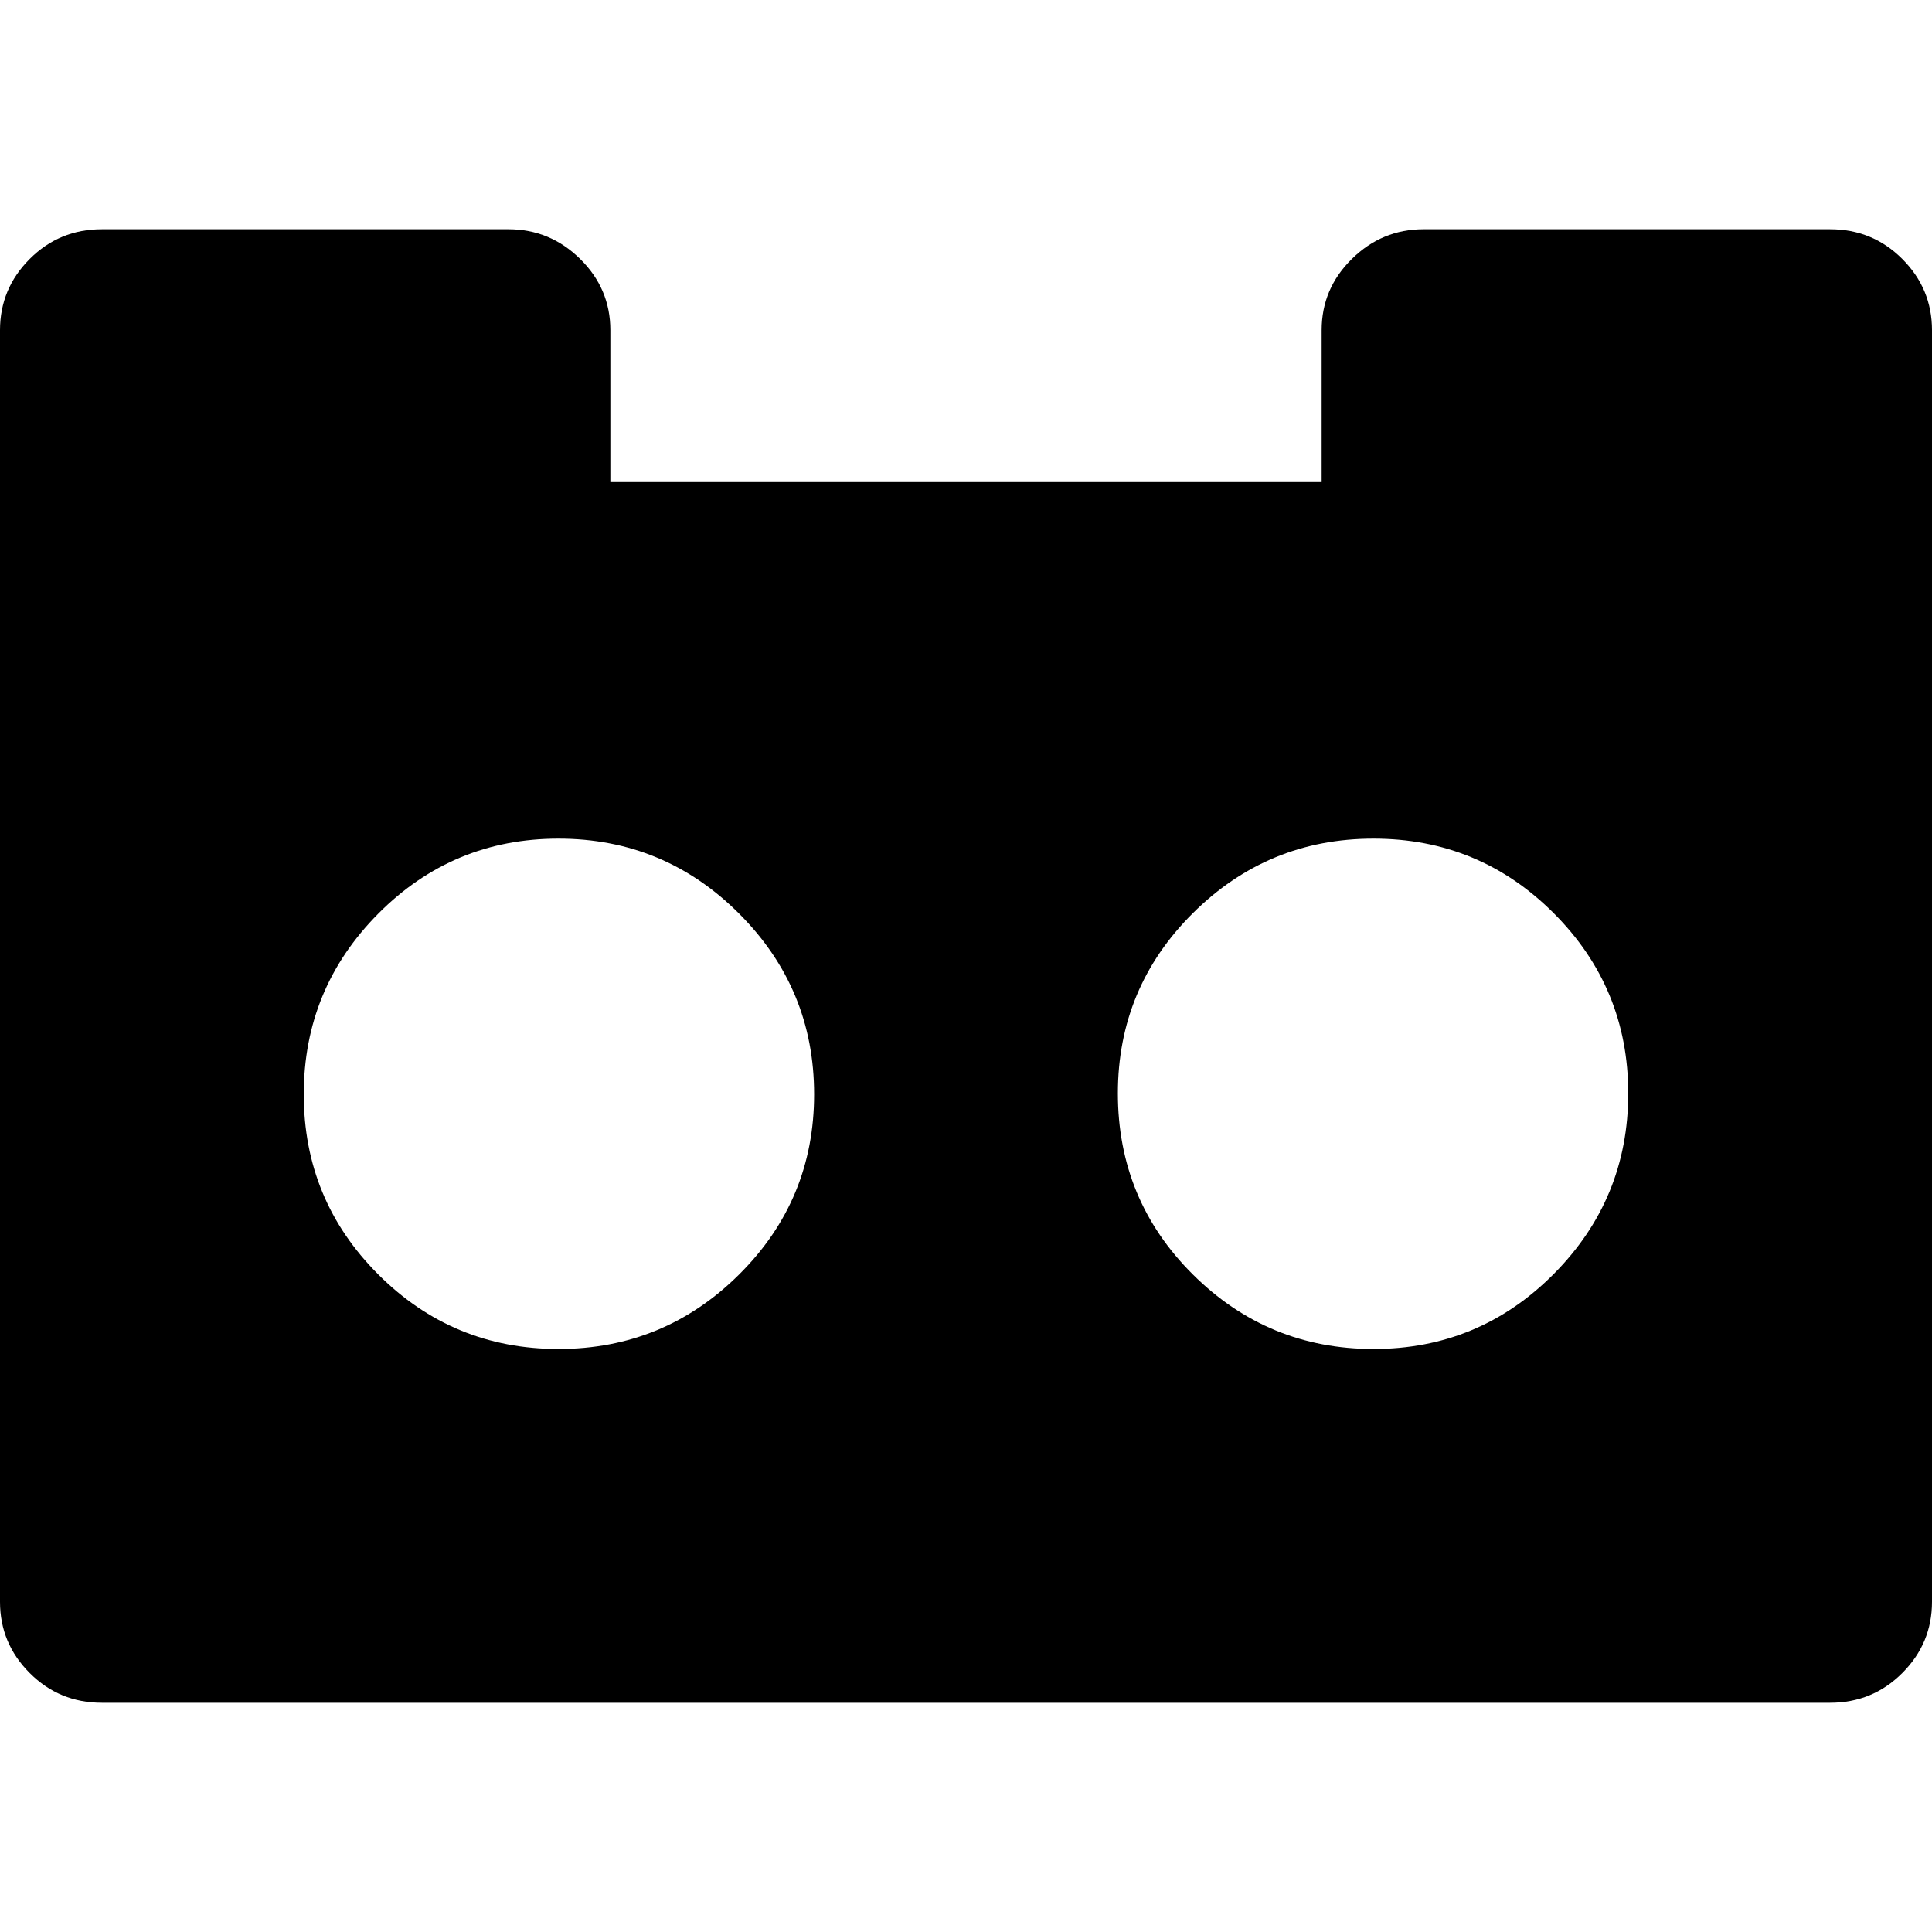 <?xml version="1.0" encoding="ISO-8859-1"?>
<!-- Converted from Font Awesome. Glyph: f215 -->
<!DOCTYPE svg PUBLIC "-//W3C//DTD SVG 1.1//EN" "http://www.w3.org/Graphics/SVG/1.1/DTD/svg11.dtd">
<svg version="1.1" xmlns="http://www.w3.org/2000/svg" xmlns:xlink="http://www.w3.org/1999/xlink" width="2048" height="2048" xml:space="preserve">
<g transform="translate(0, 1664) scale(1, -1)">
	<path id="simplybuilt" d="M863 504q0 112 -79.5 191.5t-191.5 79.5t-191 -79.5t-79 -191.5t79 -191t191 -79t191.5 79t79.5 191zM1726 505q0 112 -79 191t-191 79t-191.5 -79t-79.5 -191q0 -113 79.5 -192t191.5 -79t191 79.5t79 191.5zM2048 1314v-1348q0 -44 -31.5 -75.5t-76.5 -31.5h-1832 q-45 0 -76.5 31.5t-31.5 75.5v1348q0 44 31.5 75.5t76.5 31.5h431q44 0 76 -31.5t32 -75.5v-161h754v161q0 44 32 75.5t76 31.5h431q45 0 76.5 -31.5t31.5 -75.5z" />
</g>
</svg>	
